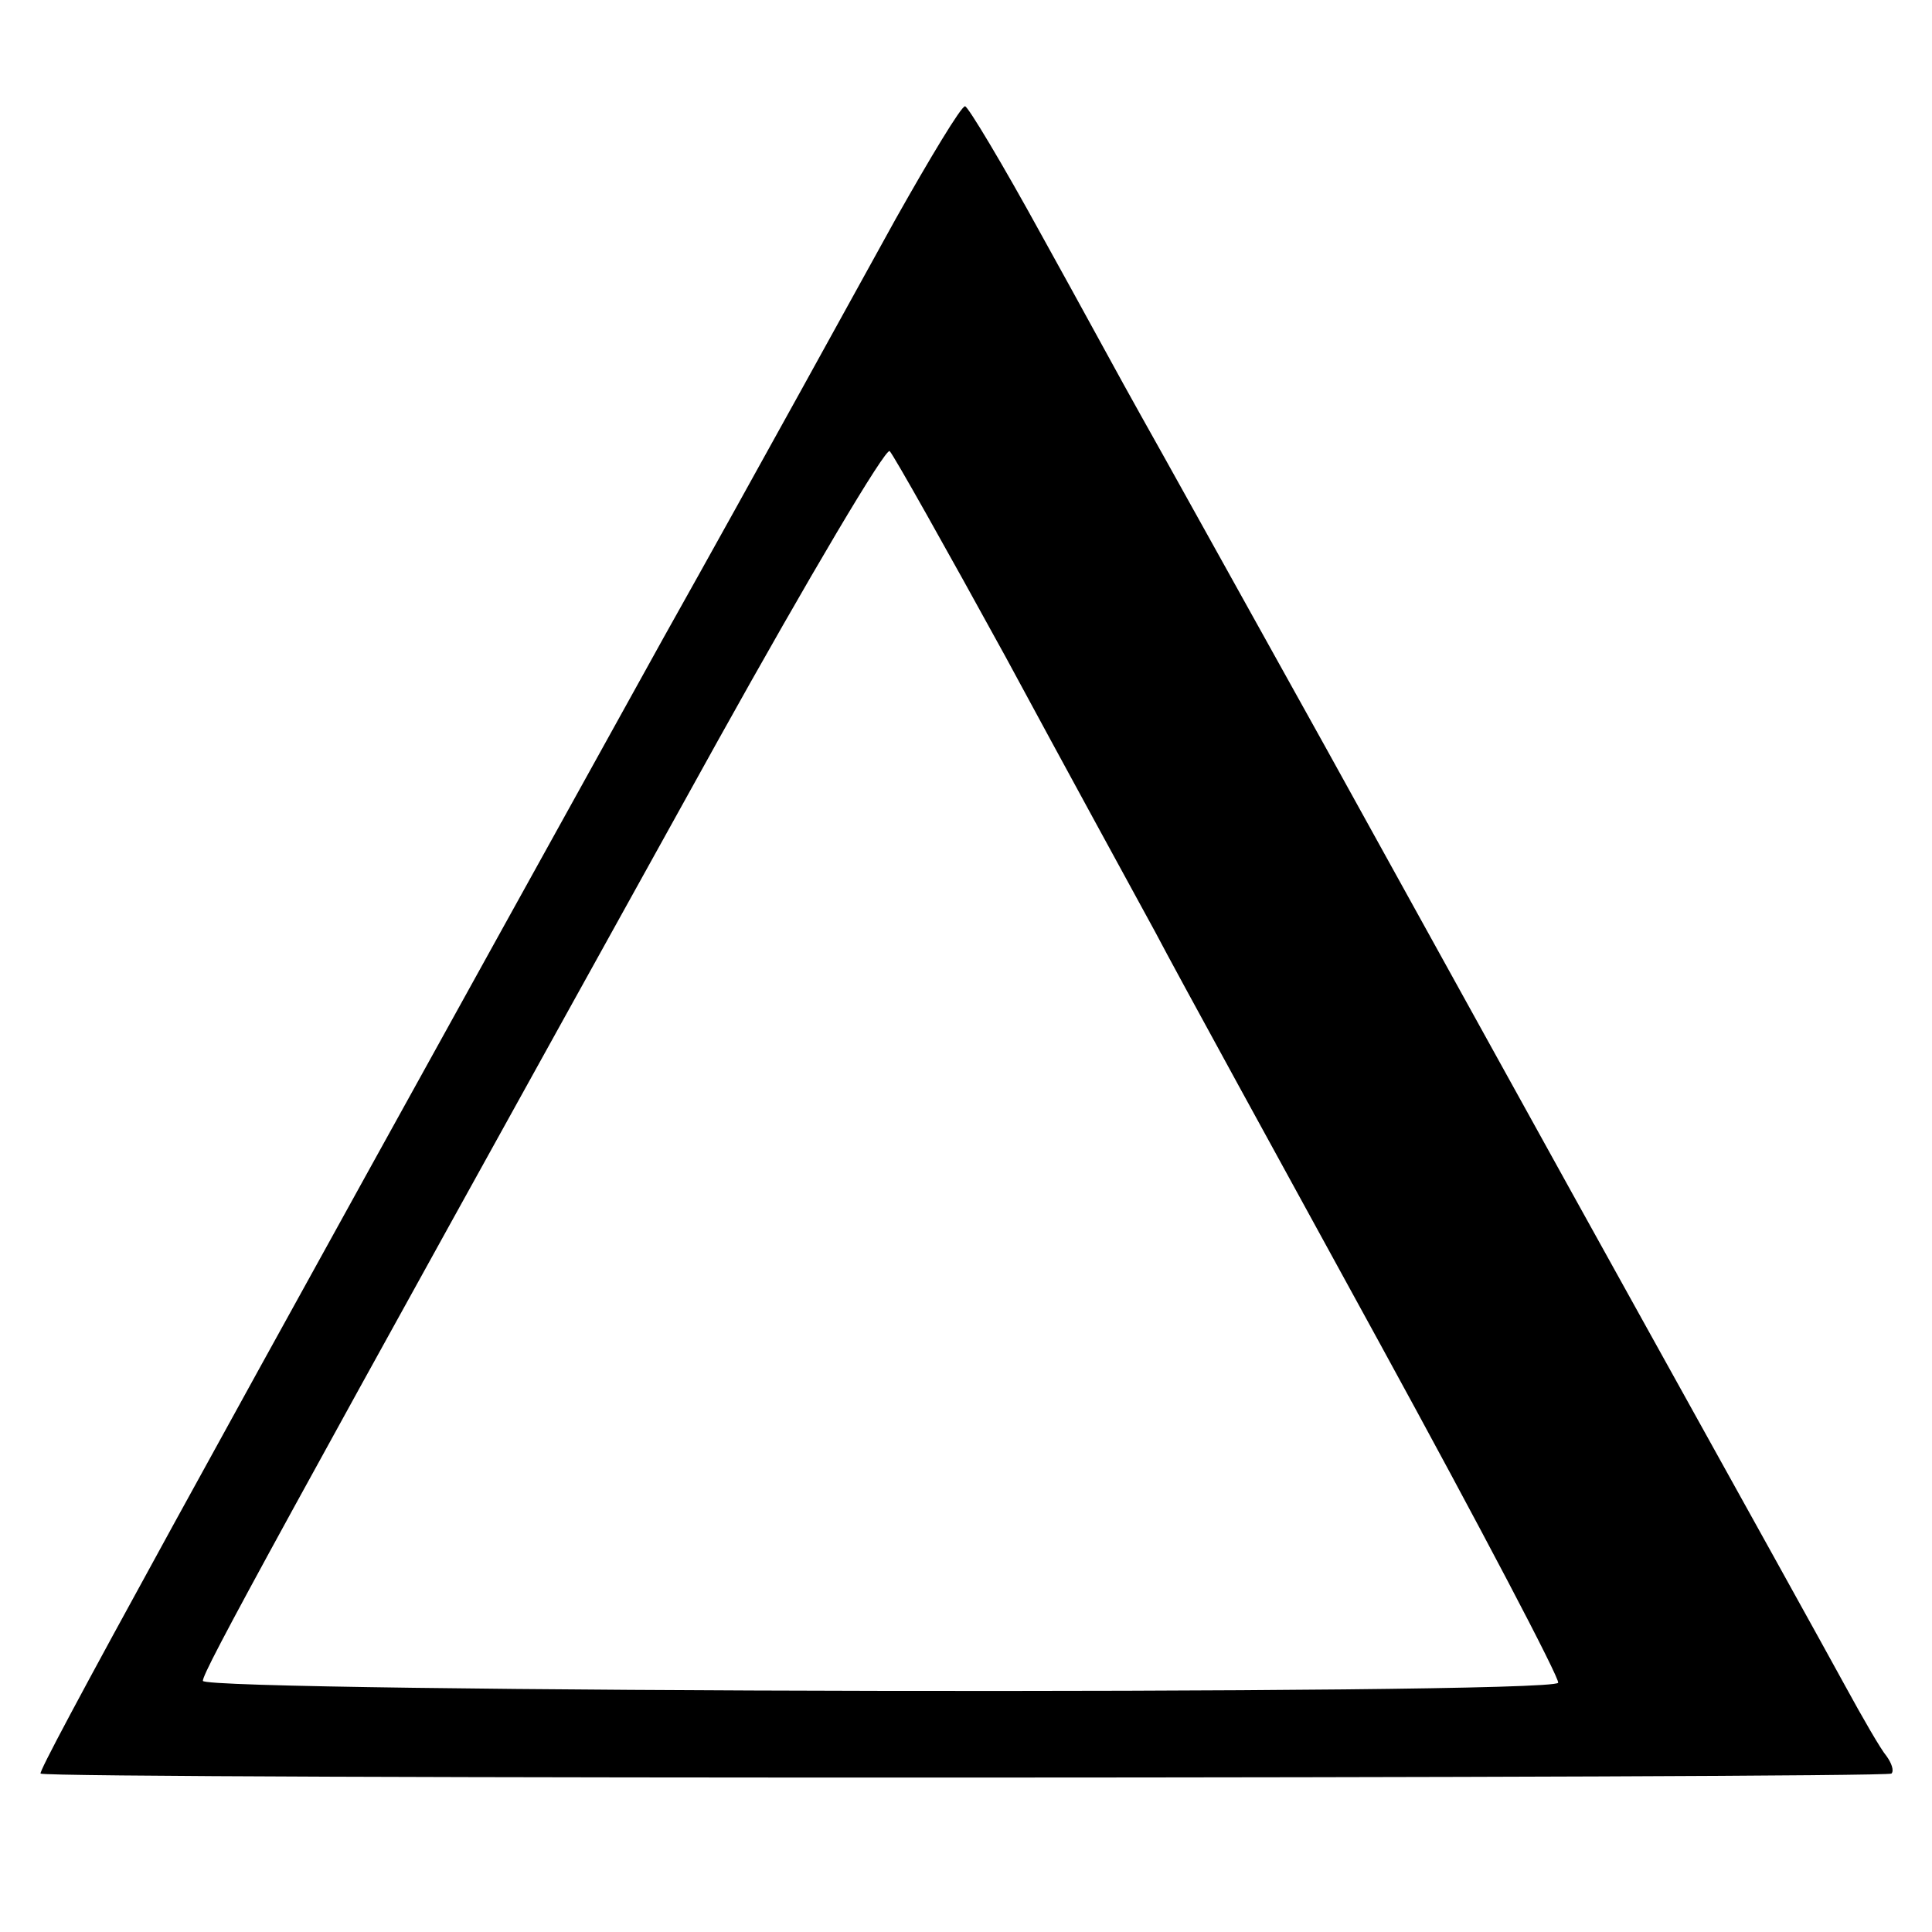 <?xml version="1.0" standalone="no"?>
<!DOCTYPE svg PUBLIC "-//W3C//DTD SVG 20010904//EN"
 "http://www.w3.org/TR/2001/REC-SVG-20010904/DTD/svg10.dtd">
<svg version="1.0" xmlns="http://www.w3.org/2000/svg"
 width="200pt" height="200pt" viewBox="0 0 200 200"
 preserveAspectRatio="xMidYMid meet">
<g transform="translate(0,200) scale(0.1,-0.1)"
fill="#000000" stroke="none">
<path d="M927 1773 c-36 -65 -143 -260 -240 -433 -487 -879 -648 -1172 -645
-1176 6 -6 1910 -5 1916 0 3 3 0 11 -5 18 -6 7 -25 40 -43 73 -18 33 -110 199
-205 370 -95 171 -244 441 -332 600 -89 160 -175 315 -192 345 -17 30 -63 115
-103 187 -40 73 -76 133 -79 133 -4 0 -36 -53 -72 -117z m114 -453 c61 -113
131 -241 155 -285 23 -44 128 -235 232 -425 104 -190 187 -348 185 -352 -7
-13 -1403 -10 -1403 2 0 10 74 145 533 973 94 169 174 304 178 300 4 -4 58
-100 120 -213z"/>
</g>
</svg>
